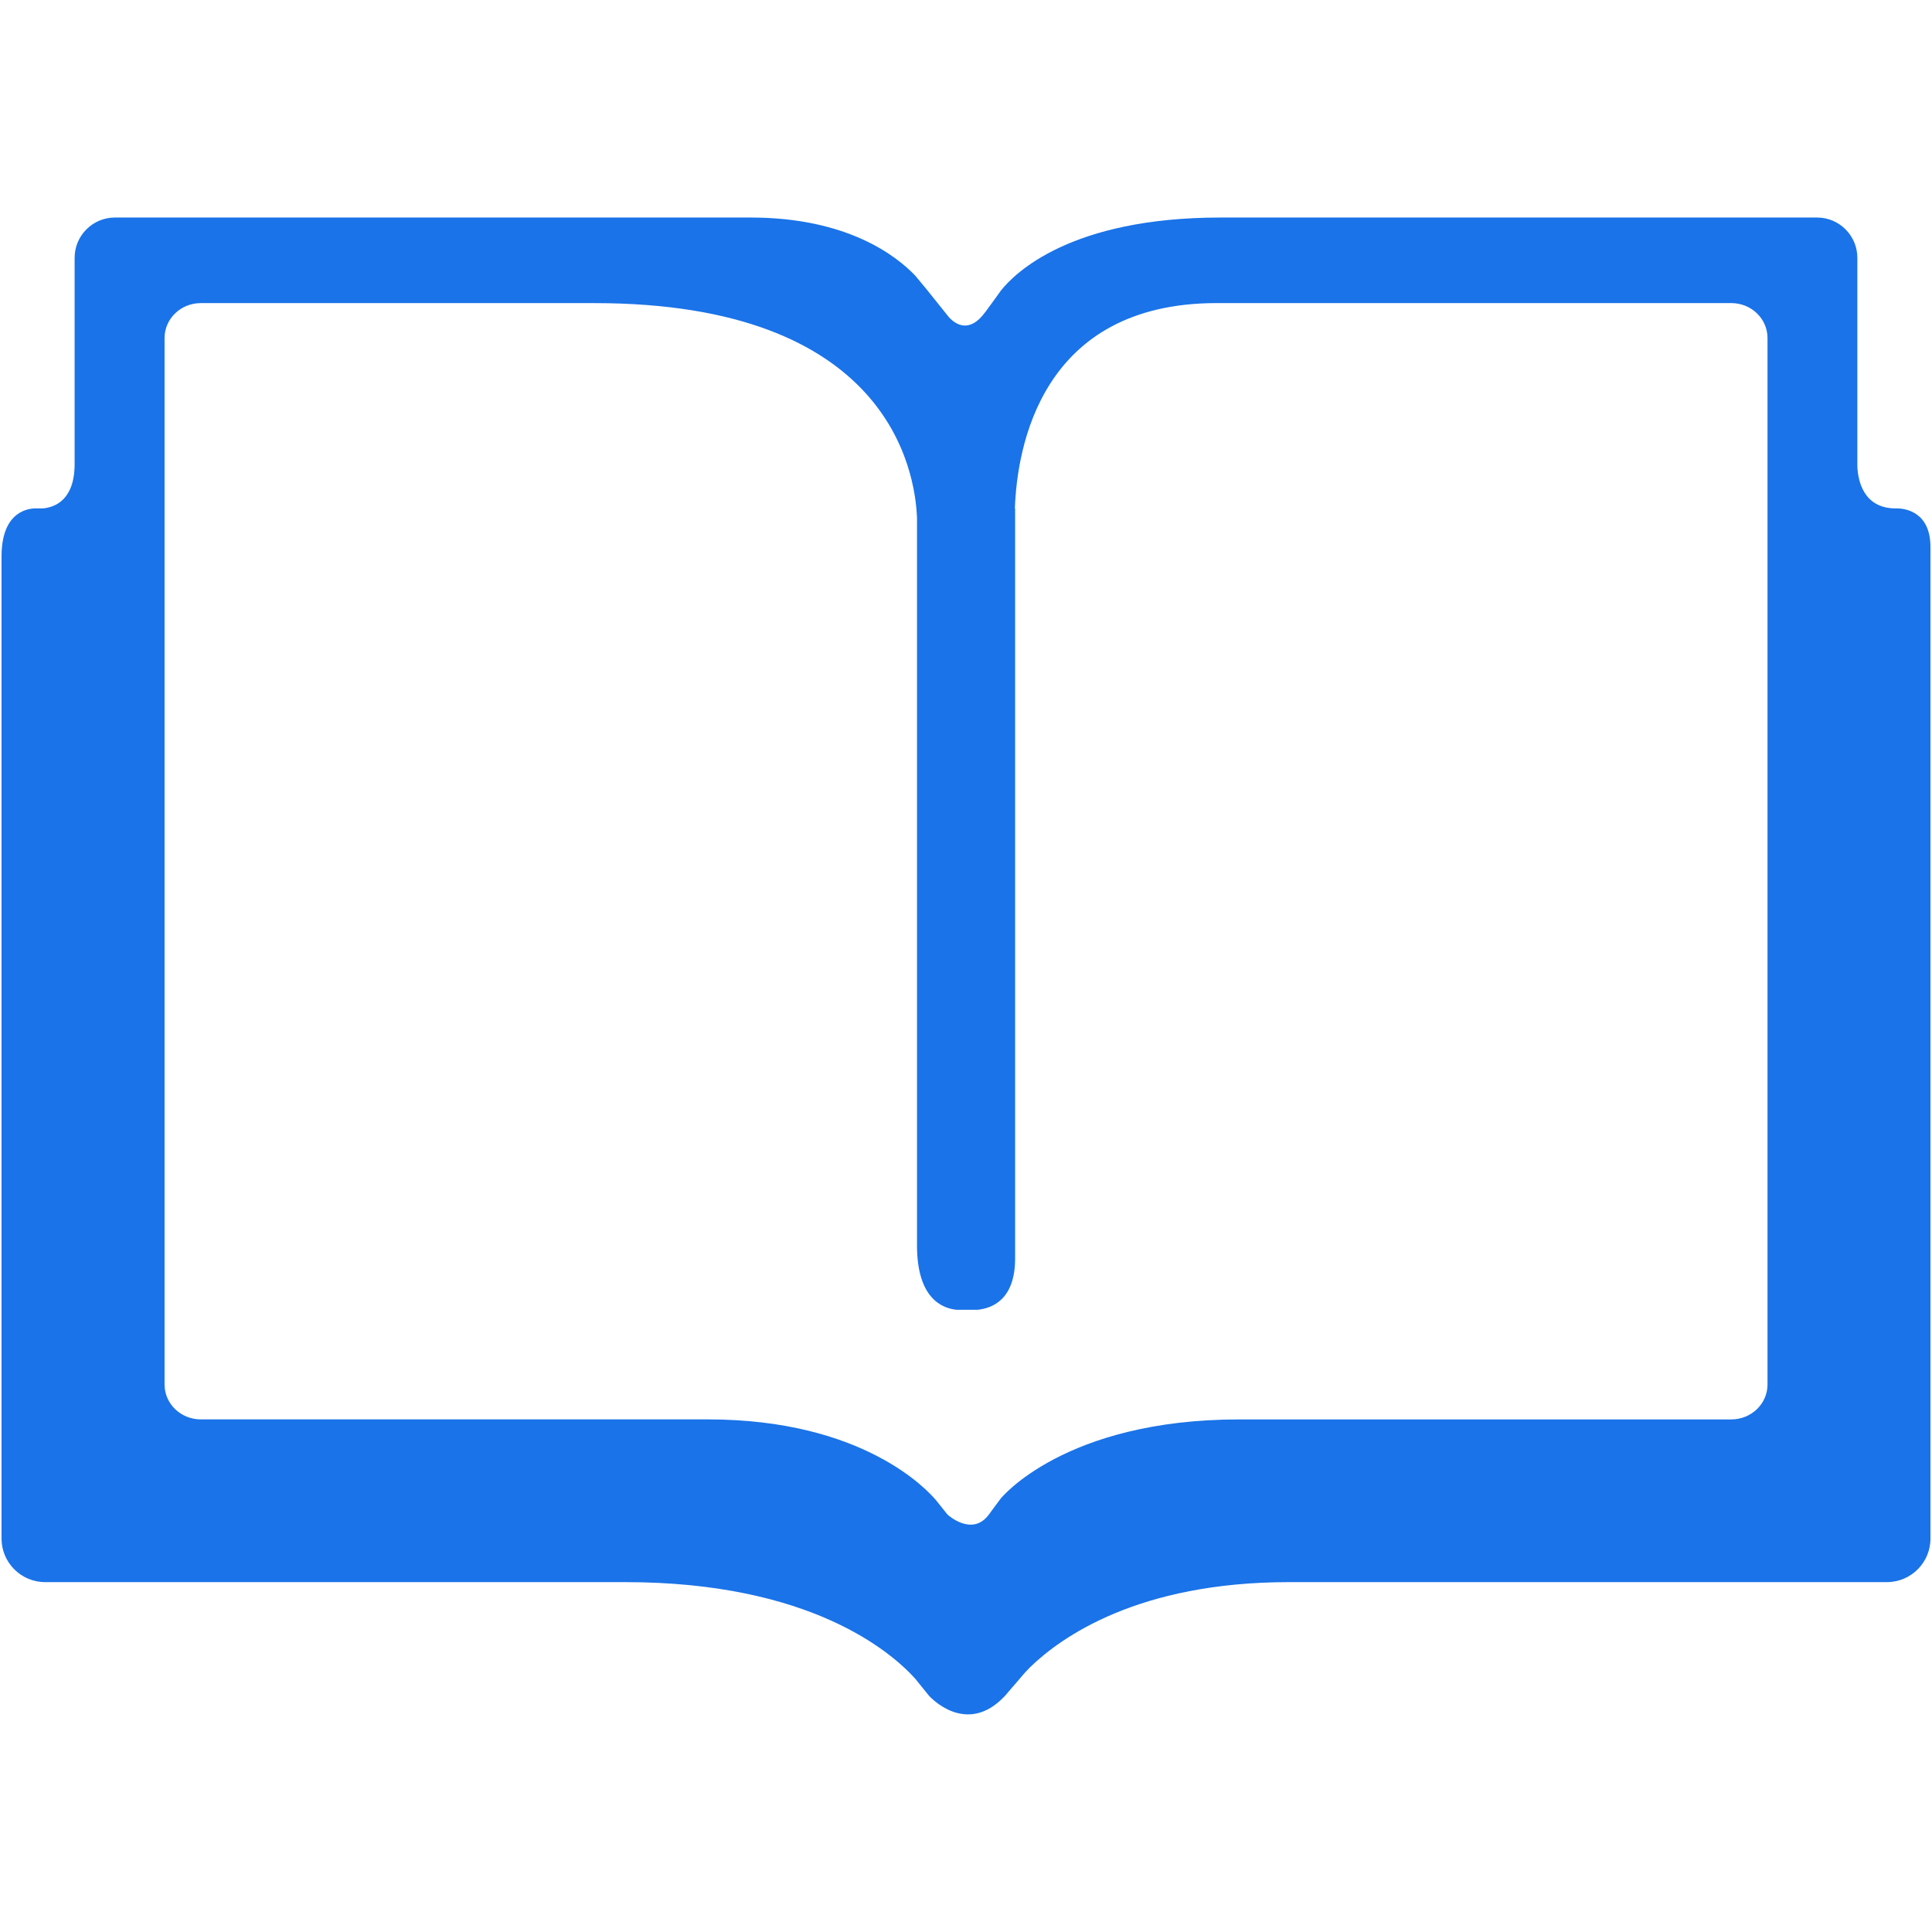 <svg viewBox="0 0 64 64" xml:space="preserve" xmlns="http://www.w3.org/2000/svg"><path d="M62.869 16.842h-.057c-1.096.007-1.266-.945-1.285-1.387V8.542c0-.738-.598-1.336-1.334-1.336H40.428c-4.959 0-6.809 1.838-7.268 2.415l-.126.175-.001.003-.391.536h-.001c-.525.721-.982.414-1.202.178l-.748-.933-.37-.446c-.622-.653-2.243-1.928-5.456-1.928H3.808c-.738 0-1.336.598-1.336 1.336v6.825c0 1.195-.649 1.435-1.047 1.475h-.296c-.324.02-1.078.208-1.078 1.595v32.529c0 .798.647 1.444 1.445 1.444h19.218c6.131 0 8.803 2.312 9.604 3.199l.457.566h.001s1.226 1.387 2.518 0l.268-.314v.001l.004-.003.342-.4c.01-.012.092-.104.211-.226 1.023-.995 3.58-2.823 8.58-2.823h19.805c.799 0 1.445-.646 1.445-1.444V18.122c0-1.176-.851-1.274-1.08-1.28zm-4.318 29.02c0 .641-.535 1.158-1.201 1.158H41.055c-5.799 0-7.904 2.62-7.904 2.62l-.267.358-.125.173h-.001c-.553.751-1.366.006-1.37.002l-.375-.469c-.278-.334-2.408-2.685-7.563-2.685H6.65c-.663 0-1.199-.518-1.199-1.158V11.199c0-.64.536-1.158 1.199-1.158h13.043c9.702 0 10.621 5.511 10.684 7.112v24.106c0 1.752.835 2.081 1.306 2.129h.701c.48-.048 1.243-.333 1.243-1.7V16.842h-.008c.072-2.005.854-6.802 6.689-6.802H57.35c.666 0 1.201.518 1.201 1.158v34.664z" fill="#1a73e8" class="fill-241f20"></path></svg>